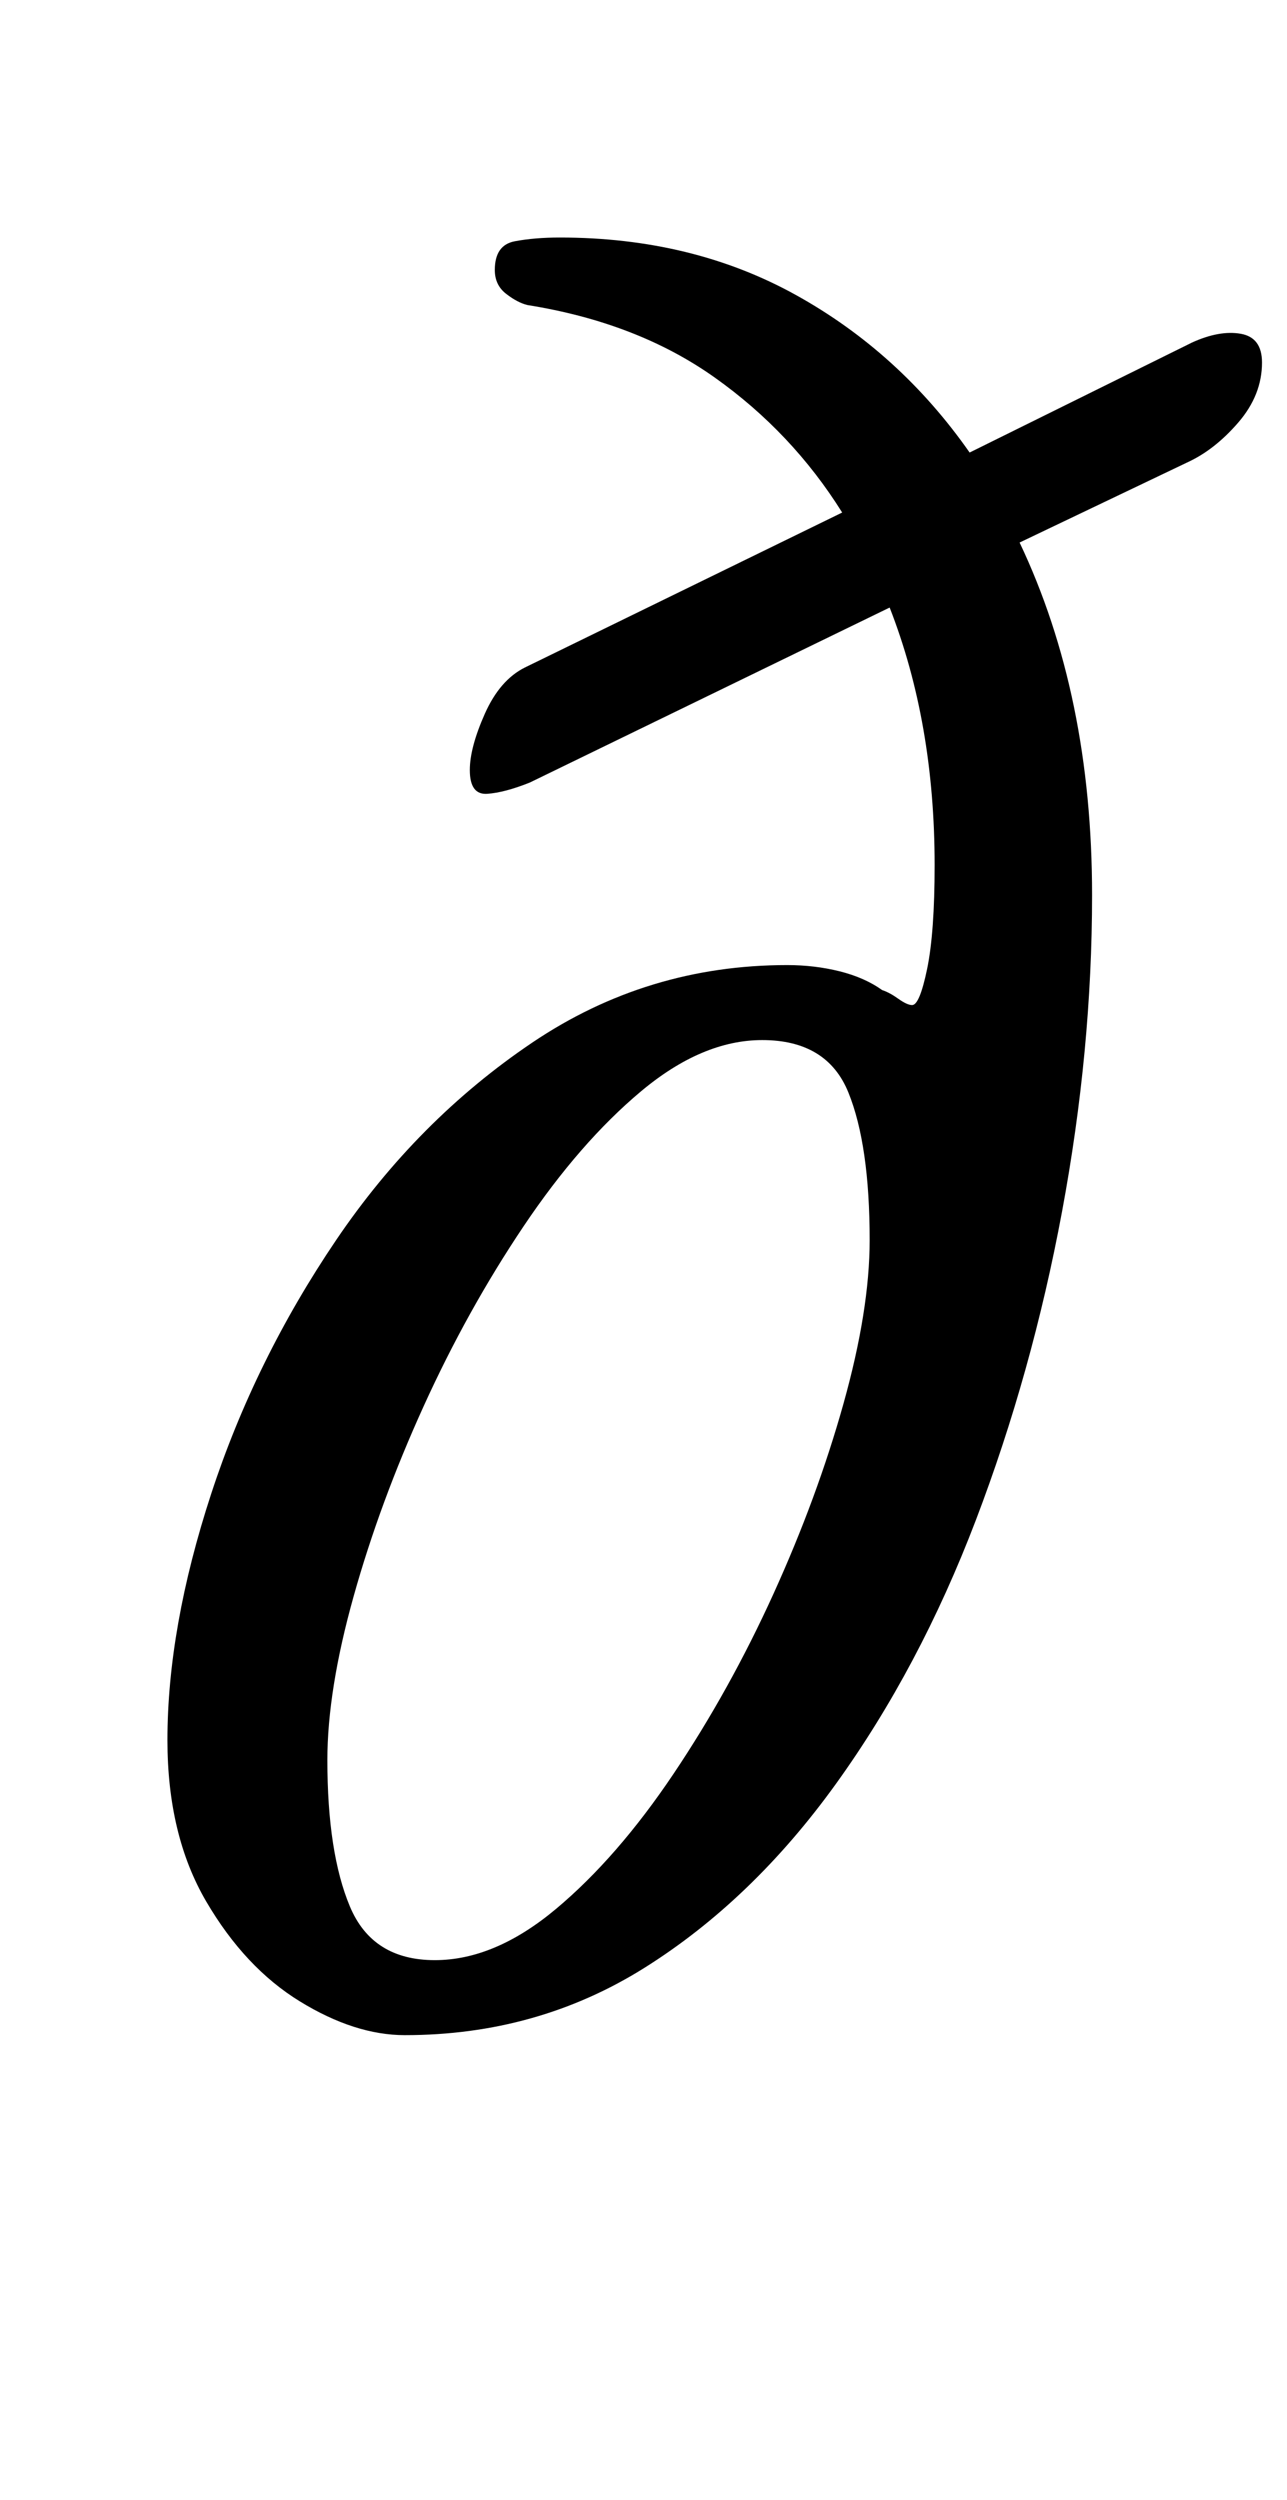 <?xml version="1.0" standalone="no"?>
<!DOCTYPE svg PUBLIC "-//W3C//DTD SVG 1.1//EN" "http://www.w3.org/Graphics/SVG/1.1/DTD/svg11.dtd" >
<svg xmlns="http://www.w3.org/2000/svg" xmlns:xlink="http://www.w3.org/1999/xlink" version="1.1" viewBox="-10 0 515 1000">
  <g transform="matrix(1 0 0 -1 0 800)">
   <path fill="currentColor"
d="M152 -14q-20 0 -42 13.5t-37.5 40t-15.5 64.5q0 45 17.5 98.5t50 101.5t78.5 79t102 31q11 0 21 -2.5t17 -7.5q3 -1 6.5 -3.5t5.5 -2.5q3 0 6 14.5t3 41.5q0 57 -18 103l-144 -70q-10 -4 -17 -4.5t-7 9.5q0 9 6 22.5t16 18.5l127 62q-20 32 -51 54t-75 29q-4 1 -8.5 4.5
t-4.5 9.5q0 10 8 11.5t18 1.5q53 0 94.5 -23t69.5 -63l89 44q11 5 19.5 3.5t8.5 -11.5q0 -13 -9.5 -24t-20.5 -16l-67 -32q29 -61 29 -141q0 -62 -12 -126.5t-34.5 -123.5t-56 -105.5t-76.5 -73.5t-96 -27zM164 16q24 0 48.5 20.5t47 54t40 72t28 76t10.5 65.5q0 38 -8.5 59
t-34.5 21q-24 0 -48.5 -20.5t-47 -54t-40 -72t-28 -76t-10.5 -65.5q0 -37 9 -58.5t34 -21.5z" />
  </g>

</svg>
